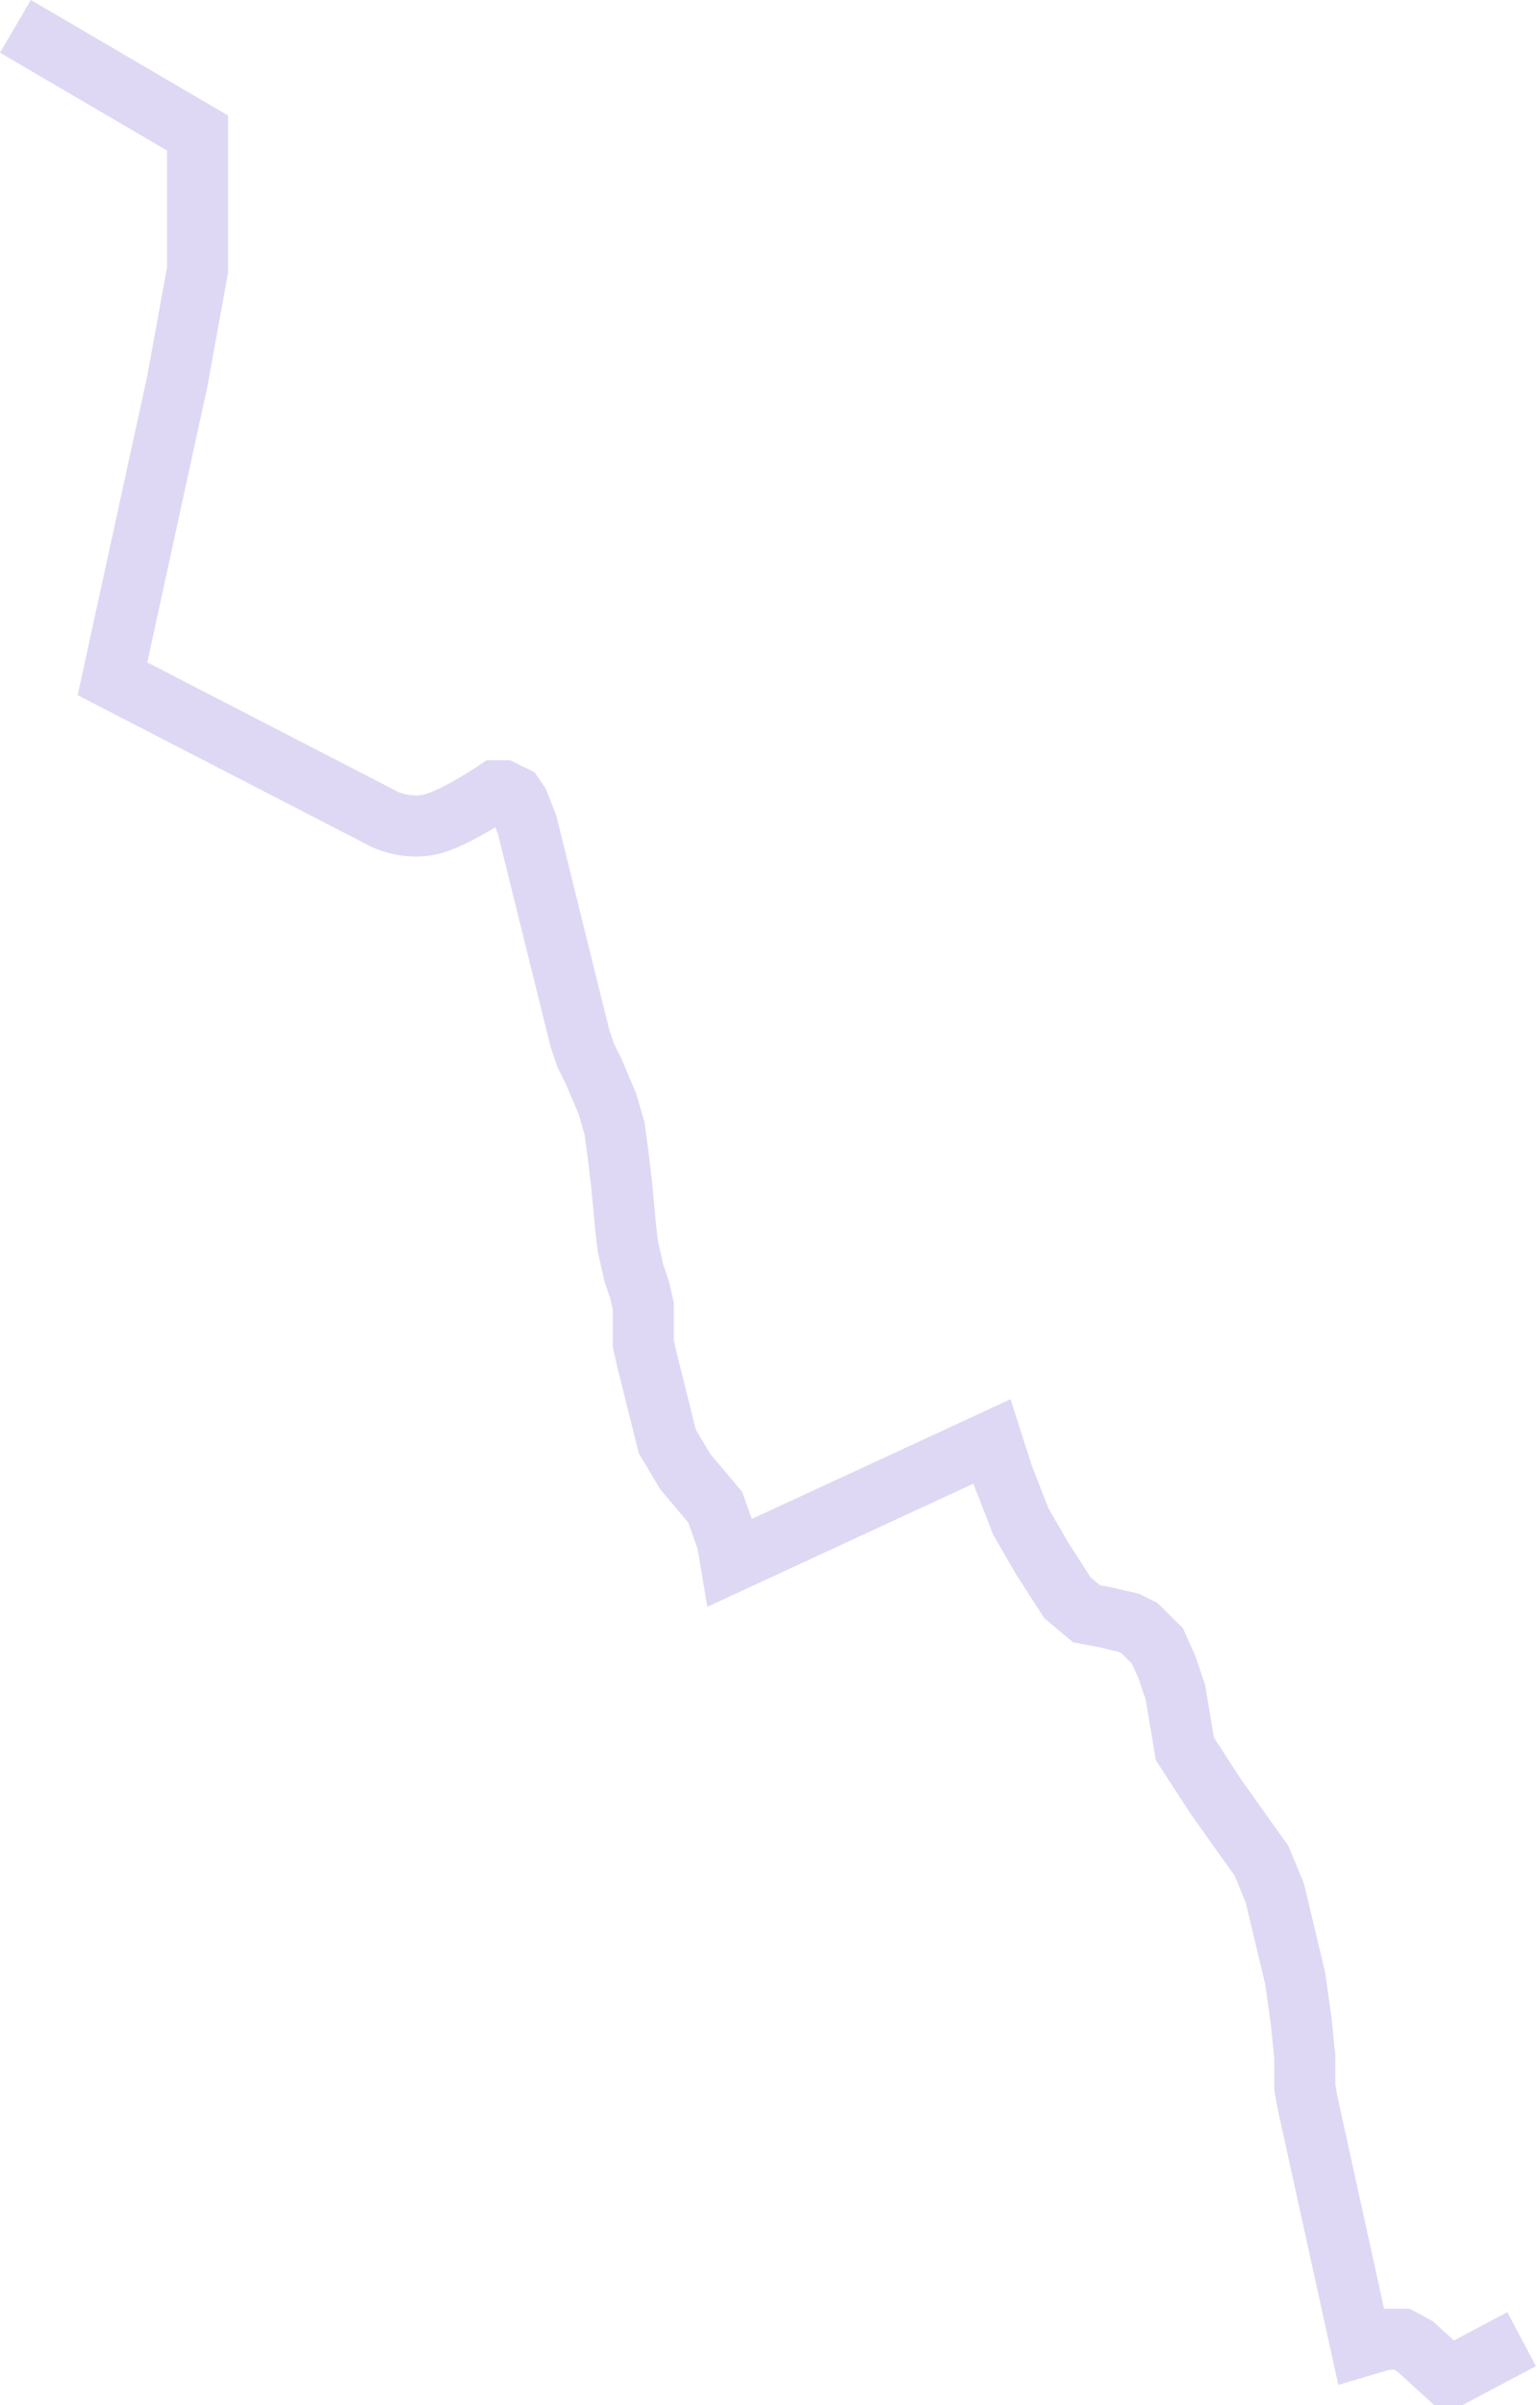 <svg width="328" height="512" viewBox="0 0 328 512" fill="none" xmlns="http://www.w3.org/2000/svg">
<path d="M3.283 5.61L42.077 28.315V57.453L37.738 81.293L23.956 144.489L81.89 174.384C83.422 175.141 87.505 176.427 91.589 175.519C95.672 174.611 102.648 170.347 105.626 168.329H107.157L109.454 169.464L110.475 170.978L112.261 175.519L123.491 220.929L124.767 224.713L126.298 227.741L129.361 234.931L130.892 240.229L131.658 245.905L132.423 252.338L133.189 260.663L133.699 265.204L134.975 270.88L136.252 274.665L137.017 278.07V281.854V286.017L137.783 289.423L142.122 306.83L145.95 313.263L152.33 320.831L154.882 328.021L155.648 332.562L211.285 306.83L213.582 314.02L217.411 323.859L222.005 331.806L227.364 340.131L231.448 343.537L235.531 344.293L240.38 345.429L242.677 346.564L246.505 350.348L248.547 354.889L250.334 360.187L252.375 372.296L259.011 382.514L268.709 396.137L271.517 402.948L275.855 421.112L277.131 430.194L277.897 437.763V444.196L278.407 447.223L289.892 499.445L294.997 497.931H298.57L301.377 499.445L308.013 505.499H309.799L324.091 497.931" stroke="#BEB2EB" stroke-opacity="0.5" stroke-width="13"/>
</svg>
